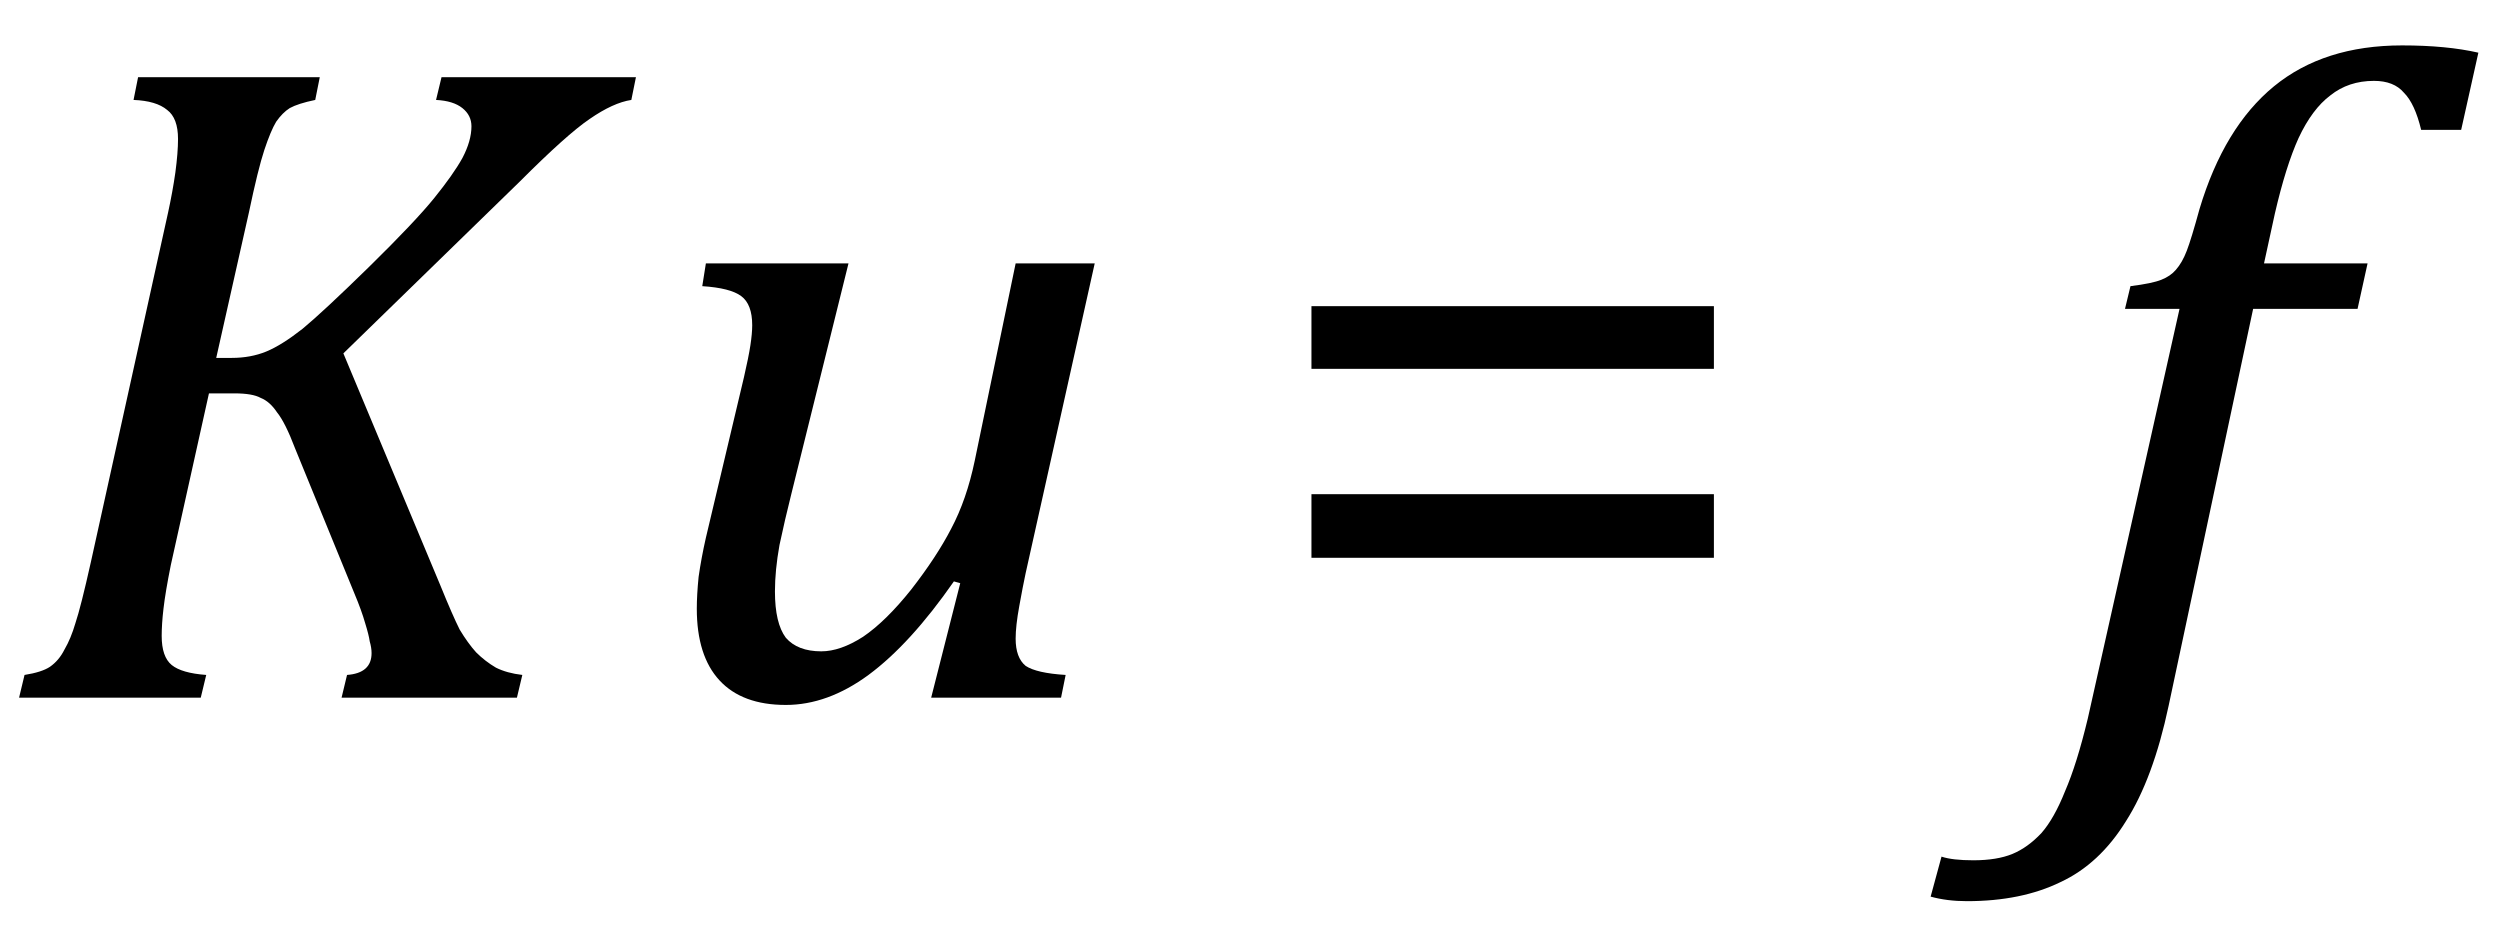 <?xml version="1.0" encoding="UTF-8" standalone="no"?><svg fill-opacity="1" color-rendering="auto" color-interpolation="auto" text-rendering="auto" stroke="black" stroke-linecap="square" width="43" stroke-miterlimit="10" shape-rendering="auto" stroke-opacity="1" fill="black" stroke-dasharray="none" font-weight="normal" stroke-width="1" height="16" font-family="'Dialog'" font-style="normal" stroke-linejoin="miter" font-size="12px" stroke-dashoffset="0" image-rendering="auto" xmlns="http://www.w3.org/2000/svg"><!--Converted from MathML using JEuclid--><defs id="genericDefs"/><g><g text-rendering="optimizeLegibility" transform="translate(0,12)" color-rendering="optimizeQuality" color-interpolation="linearRGB" image-rendering="optimizeQuality"><path d="M3.719 -5.844 L3.984 -5.844 Q4.312 -5.844 4.578 -5.953 Q4.844 -6.062 5.203 -6.344 Q5.562 -6.641 6.344 -7.406 Q7.141 -8.188 7.469 -8.594 Q7.797 -9 7.953 -9.281 Q8.109 -9.578 8.109 -9.828 Q8.109 -10.016 7.953 -10.141 Q7.797 -10.266 7.5 -10.281 L7.594 -10.672 L10.938 -10.672 L10.859 -10.281 Q10.547 -10.234 10.141 -9.953 Q9.75 -9.688 8.938 -8.875 L5.906 -5.922 L7.578 -1.922 Q7.781 -1.422 7.906 -1.172 Q8.047 -0.938 8.188 -0.781 Q8.344 -0.625 8.531 -0.516 Q8.719 -0.422 8.984 -0.391 L8.891 0 L5.875 0 L5.969 -0.391 Q6.391 -0.422 6.391 -0.766 Q6.391 -0.859 6.359 -0.969 Q6.344 -1.078 6.281 -1.281 Q6.219 -1.5 6.094 -1.797 L5.078 -4.281 Q4.906 -4.734 4.766 -4.906 Q4.641 -5.094 4.484 -5.156 Q4.344 -5.234 4.031 -5.234 L3.594 -5.234 L2.938 -2.281 Q2.844 -1.812 2.812 -1.531 Q2.781 -1.266 2.781 -1.062 Q2.781 -0.703 2.953 -0.562 Q3.125 -0.422 3.547 -0.391 L3.453 0 L0.328 0 L0.422 -0.391 Q0.719 -0.438 0.859 -0.531 Q1.016 -0.641 1.109 -0.828 Q1.219 -1.016 1.297 -1.281 Q1.391 -1.562 1.562 -2.328 L2.891 -8.344 Q2.969 -8.703 3.016 -9.031 Q3.062 -9.375 3.062 -9.609 Q3.062 -9.969 2.875 -10.109 Q2.688 -10.266 2.297 -10.281 L2.375 -10.672 L5.5 -10.672 L5.422 -10.281 Q5.125 -10.219 4.984 -10.141 Q4.859 -10.062 4.75 -9.906 Q4.656 -9.75 4.547 -9.422 Q4.438 -9.094 4.281 -8.344 L3.719 -5.844 Z" stroke="none"/></g><g text-rendering="optimizeLegibility" transform="translate(10.938,12)" color-rendering="optimizeQuality" color-interpolation="linearRGB" image-rendering="optimizeQuality"><path d="M1.203 -7.469 L3.656 -7.469 L2.672 -3.5 Q2.562 -3.062 2.469 -2.625 Q2.391 -2.188 2.391 -1.828 Q2.391 -1.281 2.578 -1.031 Q2.781 -0.797 3.188 -0.797 Q3.516 -0.797 3.906 -1.047 Q4.297 -1.312 4.734 -1.859 Q5.172 -2.422 5.422 -2.906 Q5.688 -3.406 5.828 -4.078 L6.531 -7.469 L7.891 -7.469 L6.703 -2.141 Q6.656 -1.922 6.594 -1.578 Q6.531 -1.234 6.531 -1.016 Q6.531 -0.688 6.703 -0.547 Q6.891 -0.422 7.391 -0.391 L7.312 0 L5.078 0 L5.578 -1.969 L5.469 -2 Q4.719 -0.922 4 -0.391 Q3.297 0.125 2.578 0.125 Q1.828 0.125 1.438 -0.297 Q1.047 -0.719 1.047 -1.531 Q1.047 -1.766 1.078 -2.078 Q1.125 -2.406 1.203 -2.75 L1.859 -5.516 Q1.938 -5.859 1.969 -6.062 Q2 -6.266 2 -6.406 Q2 -6.766 1.812 -6.906 Q1.625 -7.047 1.141 -7.078 L1.203 -7.469 Z" stroke="none"/></g><g text-rendering="optimizeLegibility" transform="translate(21.588,12)" color-rendering="optimizeQuality" color-interpolation="linearRGB" image-rendering="optimizeQuality"><path d="M0.969 -5.656 L0.969 -6.734 L7.891 -6.734 L7.891 -5.656 L0.969 -5.656 ZM0.969 -2.406 L0.969 -3.5 L7.891 -3.5 L7.891 -2.406 L0.969 -2.406 Z" stroke="none"/></g><g text-rendering="optimizeLegibility" transform="translate(35.316,12)" color-rendering="optimizeQuality" color-interpolation="linearRGB" image-rendering="optimizeQuality"><path d="M1.984 0.141 Q1.719 1.391 1.25 2.125 Q0.797 2.859 0.125 3.172 Q-0.547 3.5 -1.484 3.5 Q-1.828 3.5 -2.109 3.422 L-1.922 2.734 Q-1.734 2.797 -1.375 2.797 Q-0.969 2.797 -0.703 2.688 Q-0.438 2.578 -0.203 2.328 Q0.016 2.078 0.203 1.609 Q0.406 1.141 0.594 0.359 L2.172 -6.688 L1.234 -6.688 L1.328 -7.078 Q1.703 -7.125 1.859 -7.188 Q2.016 -7.25 2.109 -7.359 Q2.219 -7.484 2.297 -7.688 Q2.375 -7.891 2.516 -8.406 Q2.938 -9.812 3.797 -10.516 Q4.656 -11.219 6 -11.219 Q6.766 -11.219 7.312 -11.094 L7.016 -9.766 L6.328 -9.766 Q6.219 -10.219 6.031 -10.406 Q5.859 -10.609 5.516 -10.609 Q5.078 -10.609 4.766 -10.359 Q4.453 -10.125 4.219 -9.625 Q4 -9.141 3.812 -8.328 L3.625 -7.469 L5.406 -7.469 L5.234 -6.688 L3.438 -6.688 L1.984 0.141 Z" stroke="none"/></g></g></svg>